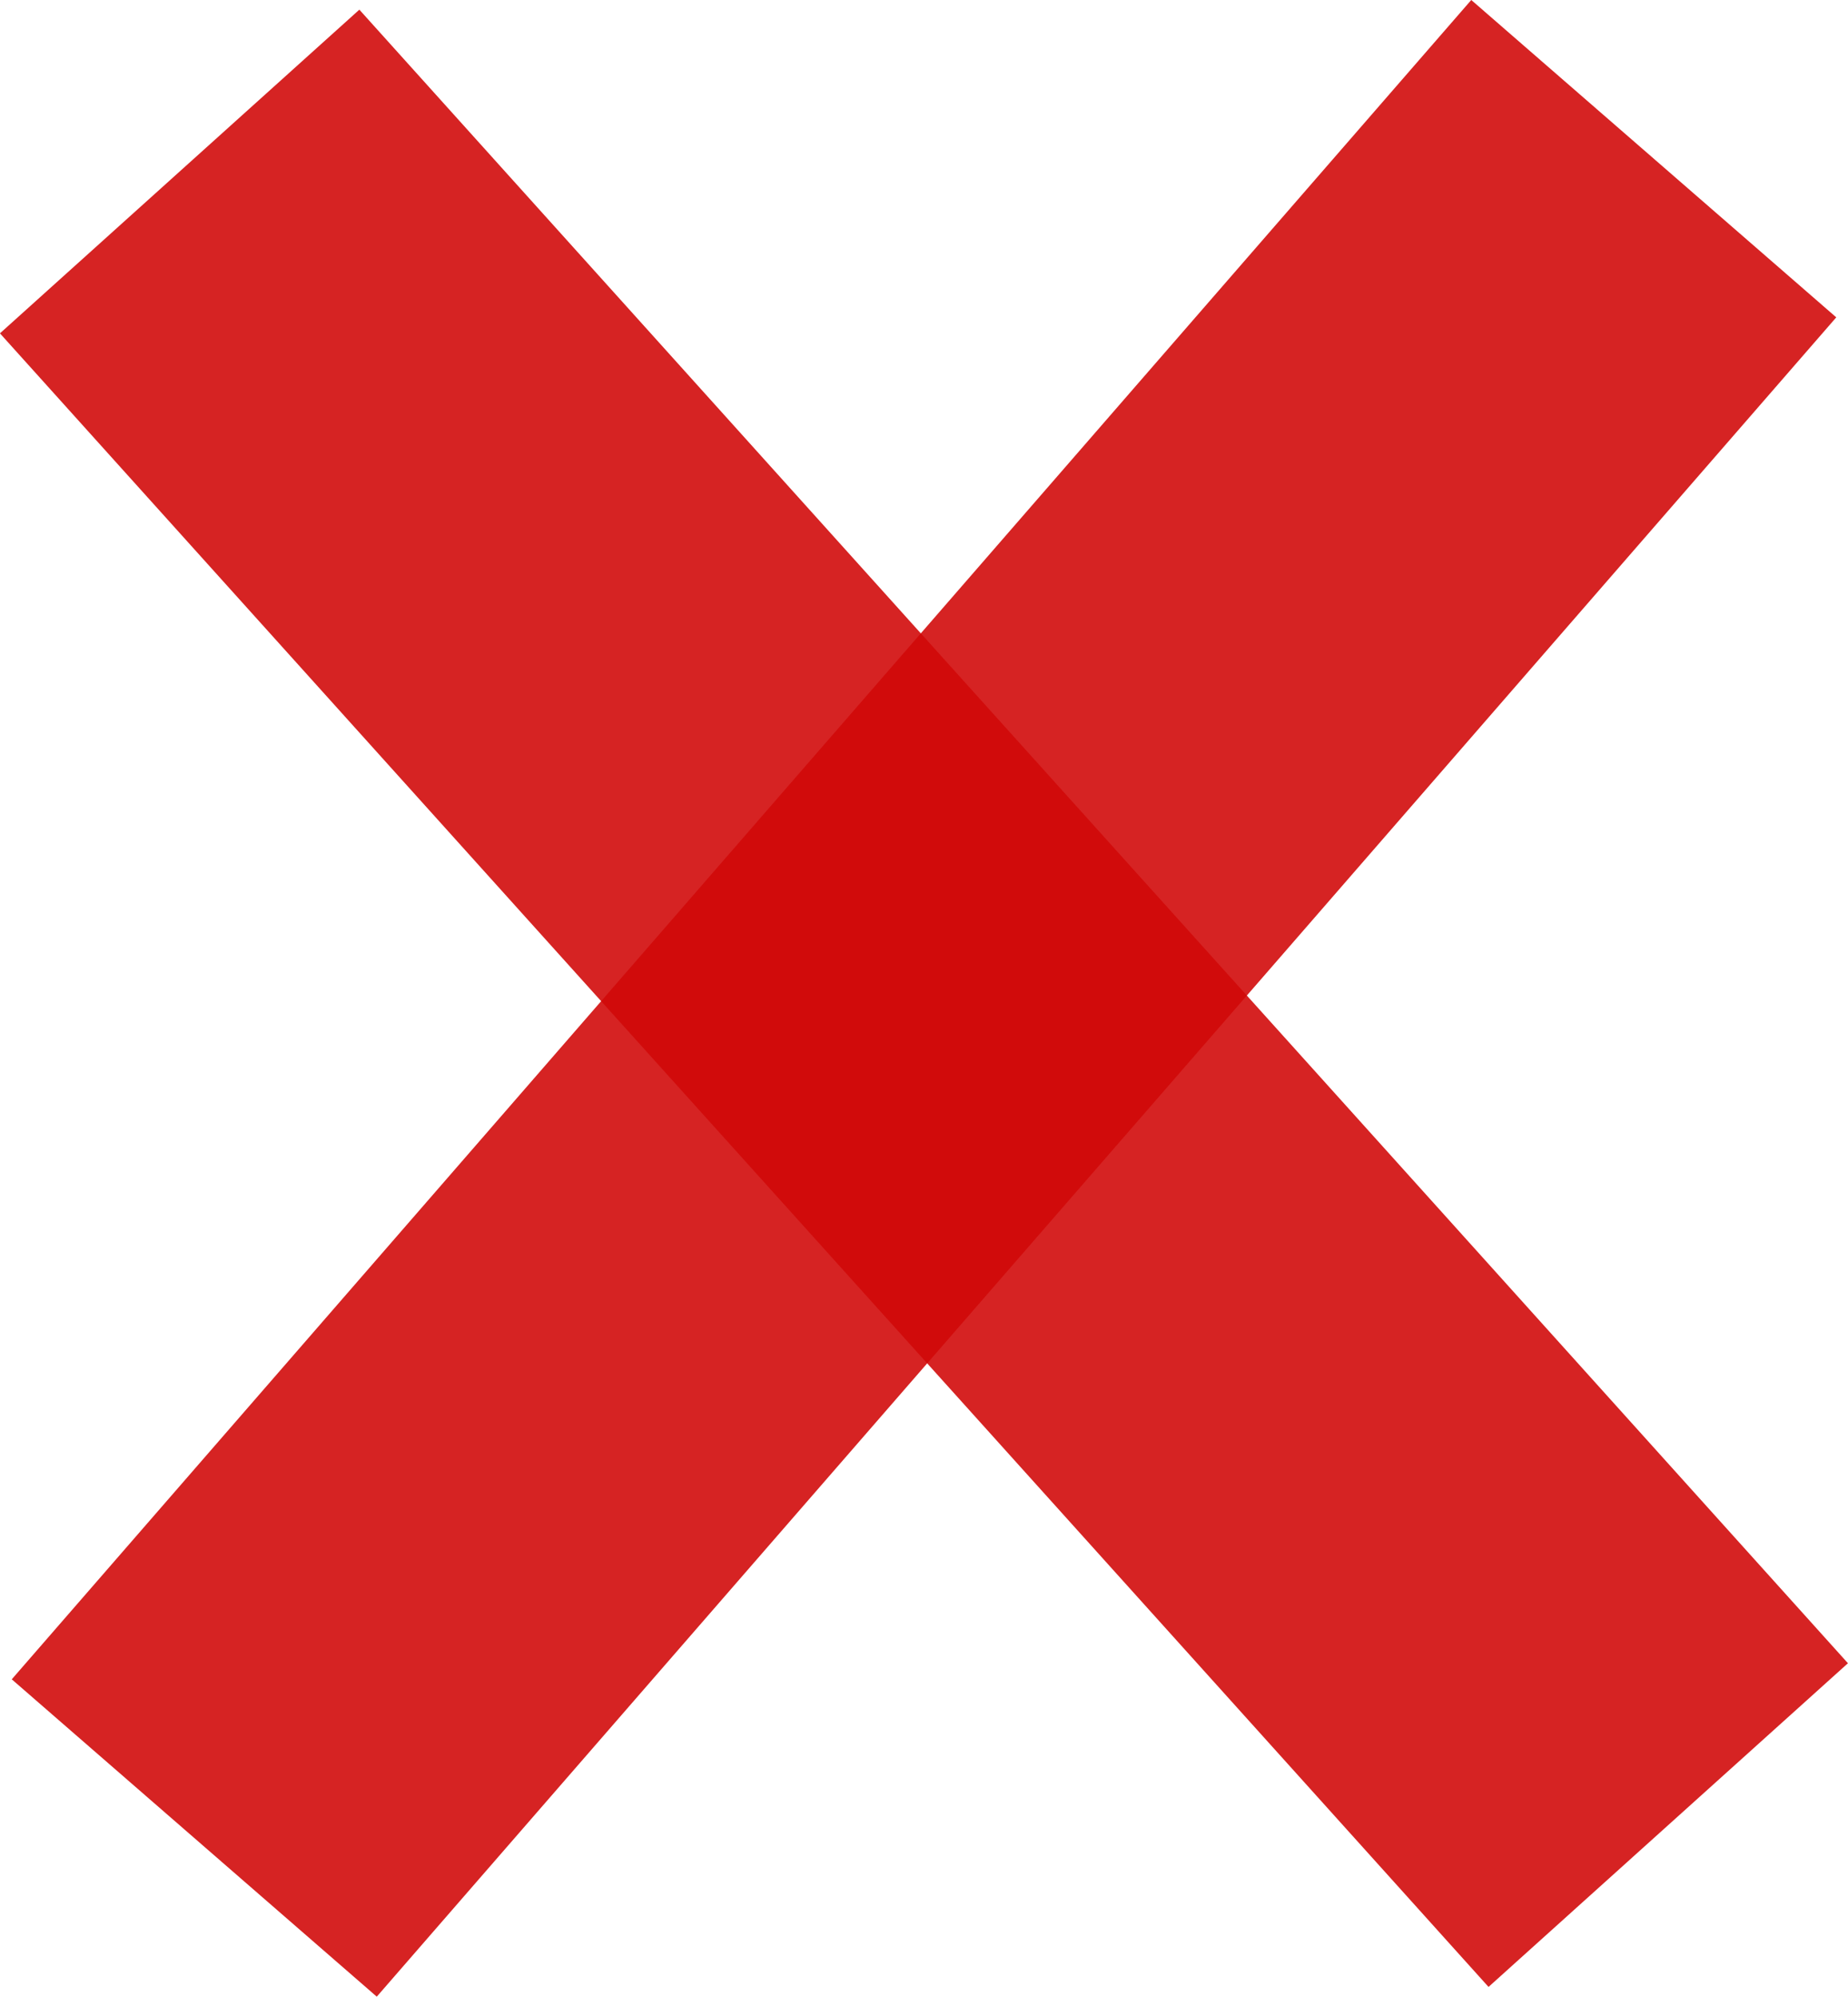 <svg xmlns="http://www.w3.org/2000/svg" width="26.843" height="28.996" viewBox="0 0 26.843 28.996">
  <g id="Group_5522" data-name="Group 5522" transform="translate(11.595 -8.498) rotate(41)">
    <rect id="Rectangle_1652" data-name="Rectangle 1652" width="7.025" height="32.314" transform="translate(12.953 0)" fill="rgba(209,8,8,0.89)"/>
    <rect id="Rectangle_1653" data-name="Rectangle 1653" width="7.025" height="32.314" transform="translate(32.929 14.64) rotate(97)" fill="rgba(209,8,8,0.89)"/>
  </g>
</svg>
